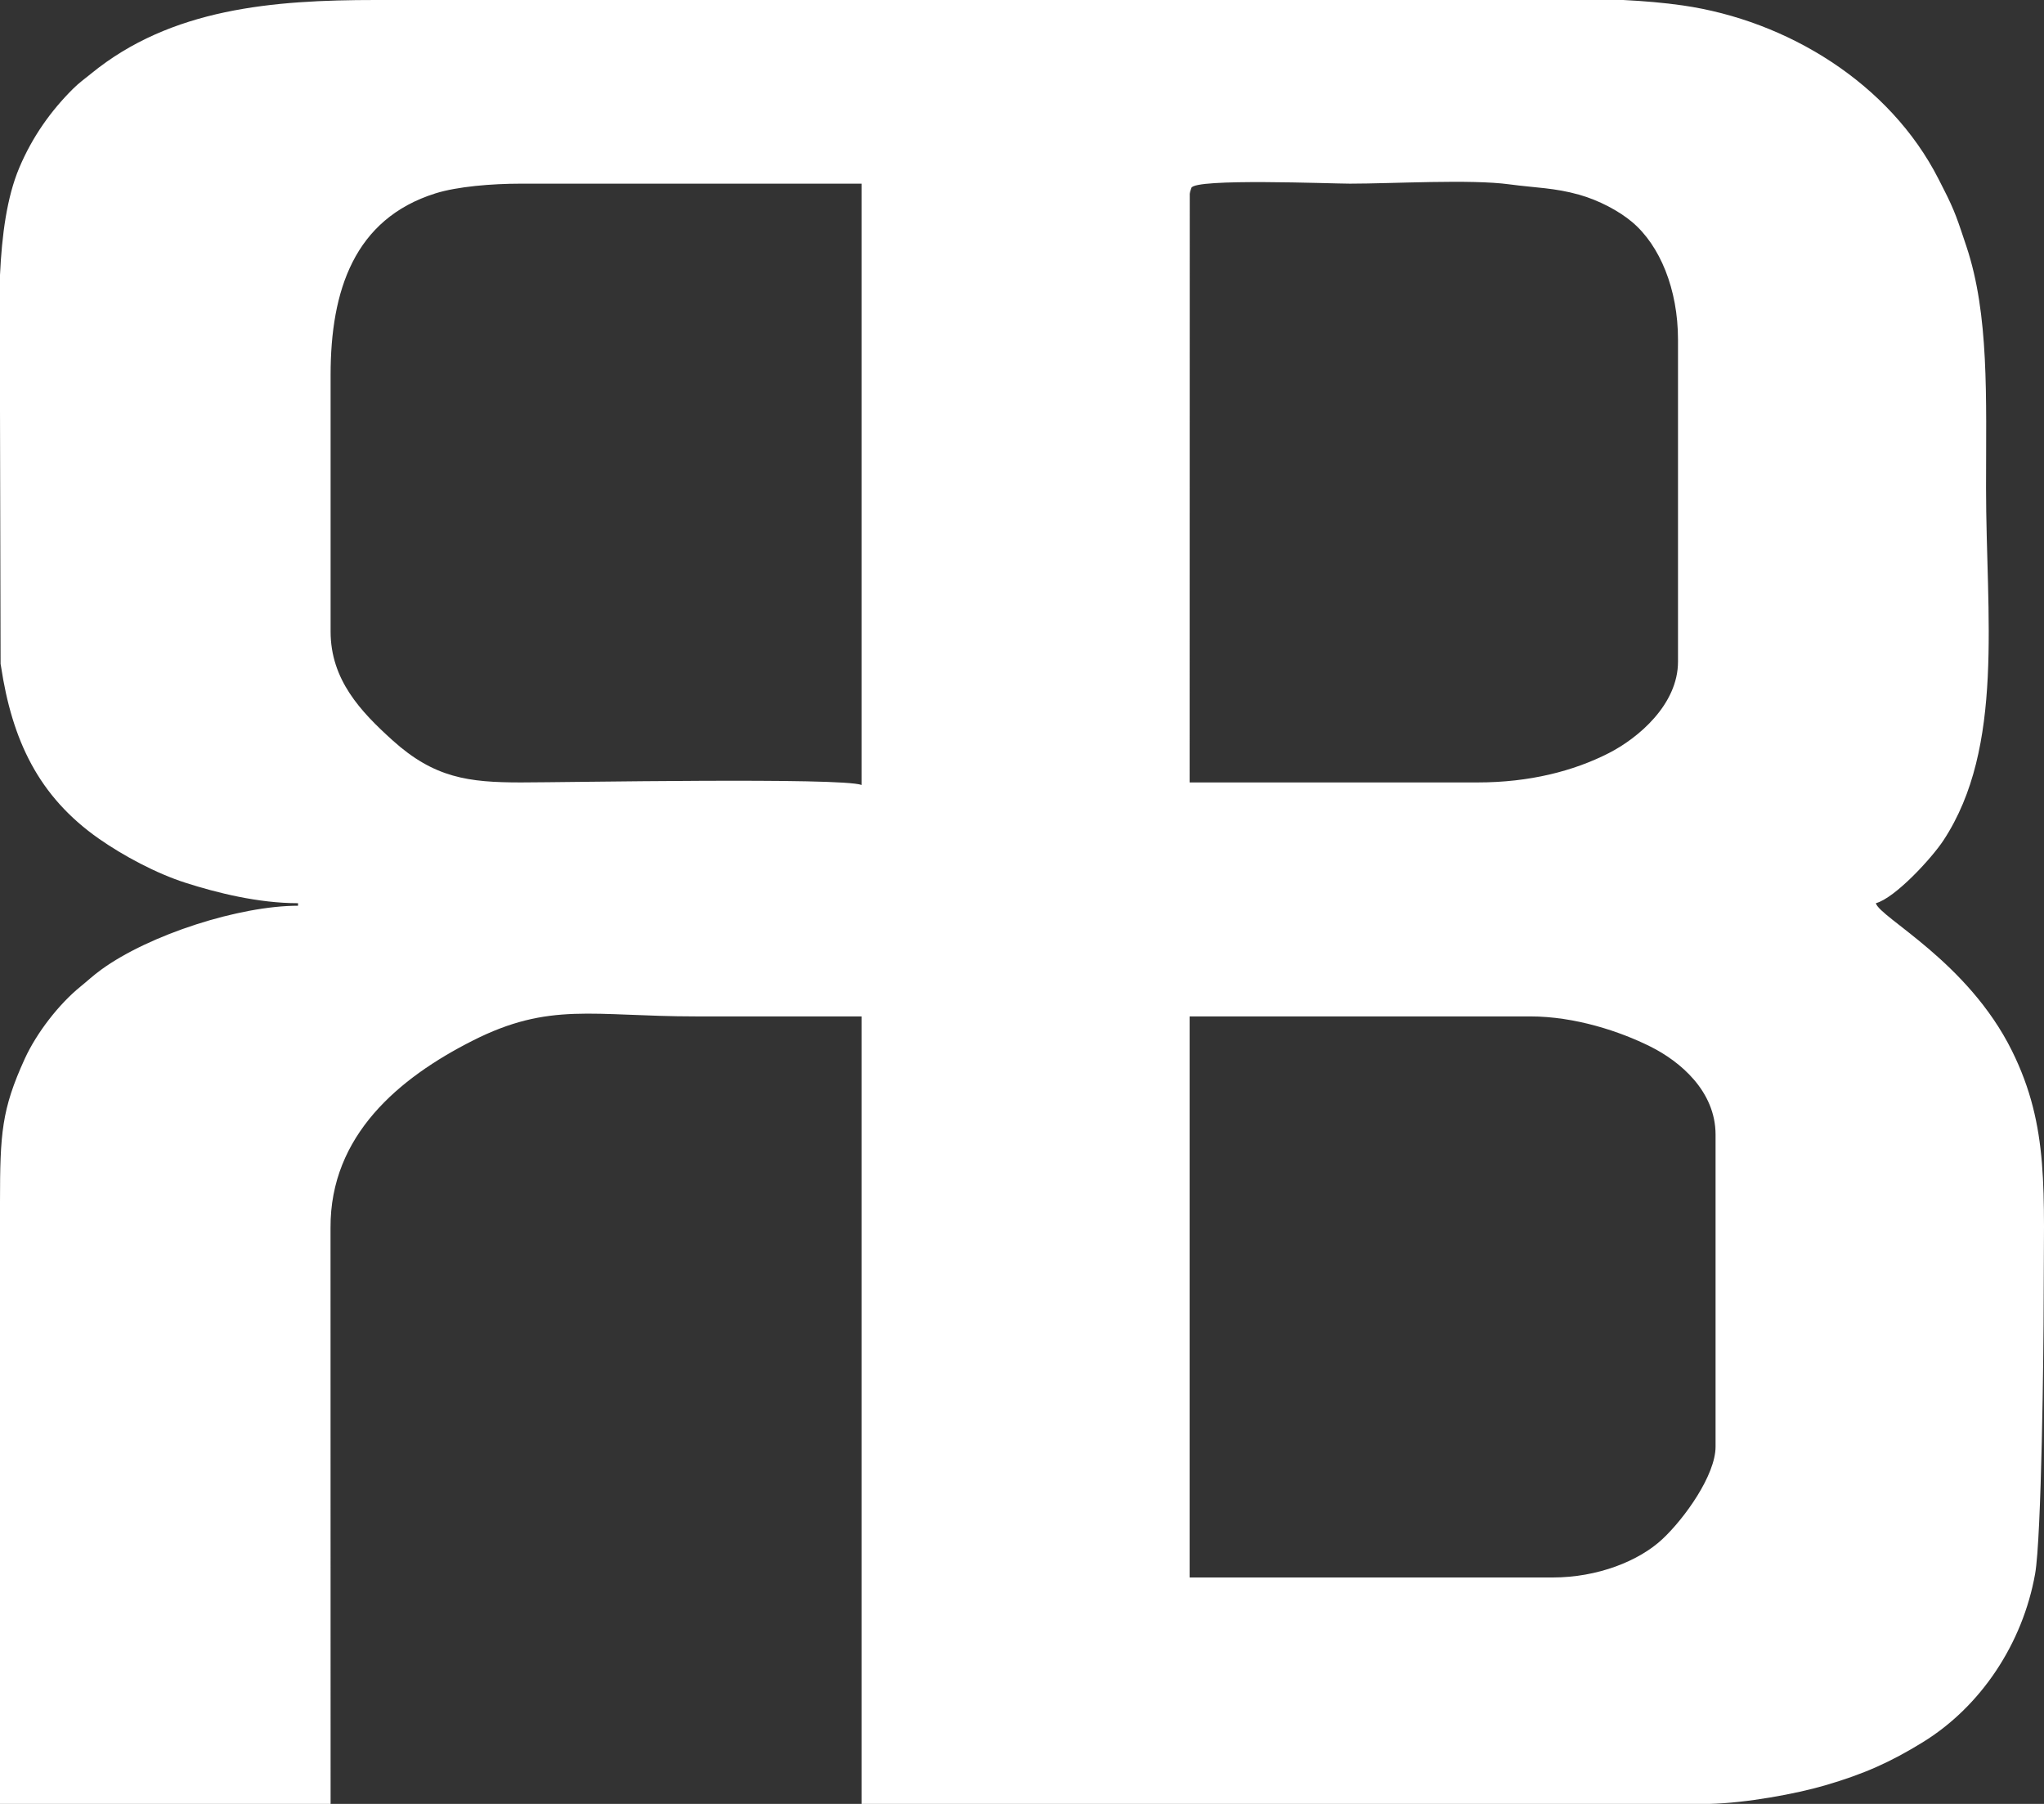 <svg width="85" height="75" viewBox="0 0 85 75" fill="none" xmlns="http://www.w3.org/2000/svg">
<rect x="0" y="0" width="85" height="75" fill="#333333" stroke="none"/>
<path fill-rule="evenodd" clip-rule="evenodd" d="M64.572 65.586H49.471V42.259H63.635C65.505 42.259 67.374 42.885 68.635 43.514C69.862 44.126 71.342 45.364 71.342 47.176V60.146C71.342 61.33 70.056 63.127 69.13 63.992C68.156 64.903 66.435 65.586 64.572 65.586ZM59.261 0H67.502C68.363 0.043 69.192 0.113 69.972 0.225C74.329 0.852 78.588 3.464 80.613 7.441L80.82 7.848C81.304 8.791 81.415 9.174 81.771 10.237C82.724 13.086 82.59 16.491 82.59 20.293C82.59 25.578 83.368 31.061 80.82 34.938C80.324 35.692 78.801 37.34 78.008 37.552C78.166 38.148 81.829 39.978 83.667 43.688C85.234 46.852 84.986 49.529 84.986 54.08C84.986 56.048 84.898 63.932 84.63 65.437C84.114 68.331 82.376 70.955 79.943 72.446C78.622 73.256 77.539 73.75 75.889 74.231C74.692 74.581 72.614 74.966 71.077 75H35.827V42.259C33.536 42.259 31.245 42.259 28.953 42.259C24.639 42.259 22.866 41.64 19.649 43.27C16.597 44.815 13.729 47.202 13.745 51.044L13.748 75H0C0 66.701 0 58.403 0 50.105V49.968C0.002 47.127 0.067 46.13 1.028 44.024C1.521 42.945 2.45 41.746 3.347 41.019C3.657 40.768 3.856 40.572 4.209 40.315C6.219 38.854 9.962 37.657 12.394 37.657V37.552C10.733 37.552 9.009 37.117 7.718 36.704C6.49 36.312 5.126 35.577 4.122 34.877C1.591 33.108 0.503 30.761 0.04 27.692C0.035 27.658 0.029 27.635 0.024 27.601L0 17.05V11.431C0.077 9.774 0.286 8.197 0.801 6.976C1.348 5.681 2.122 4.599 3.044 3.685C3.293 3.438 3.505 3.292 3.782 3.066C7.111 0.343 11.352 0 15.622 0H59.261ZM61.448 32.531H49.471L49.476 8.059C49.48 8.027 49.486 8 49.492 7.971L49.543 7.813C49.672 7.405 55.35 7.636 56.136 7.636C57.924 7.636 61.16 7.445 62.772 7.665C63.845 7.81 64.638 7.804 65.676 8.097C66.483 8.325 67.322 8.766 67.876 9.234C69.027 10.206 69.78 12.022 69.78 14.121V27.51C69.78 29.288 68.133 30.684 66.9 31.313C65.43 32.062 63.601 32.531 61.448 32.531ZM13.748 26.255V15.586C13.748 12.079 14.733 9.1 18.108 8.04C19.012 7.756 20.445 7.636 21.663 7.636C26.384 7.636 31.106 7.636 35.827 7.636V32.636C35.006 32.317 23.561 32.531 21.663 32.531C19.485 32.531 18.061 32.347 16.324 30.78C15.005 29.589 13.748 28.267 13.748 26.255Z" fill="white"/>
</svg>
